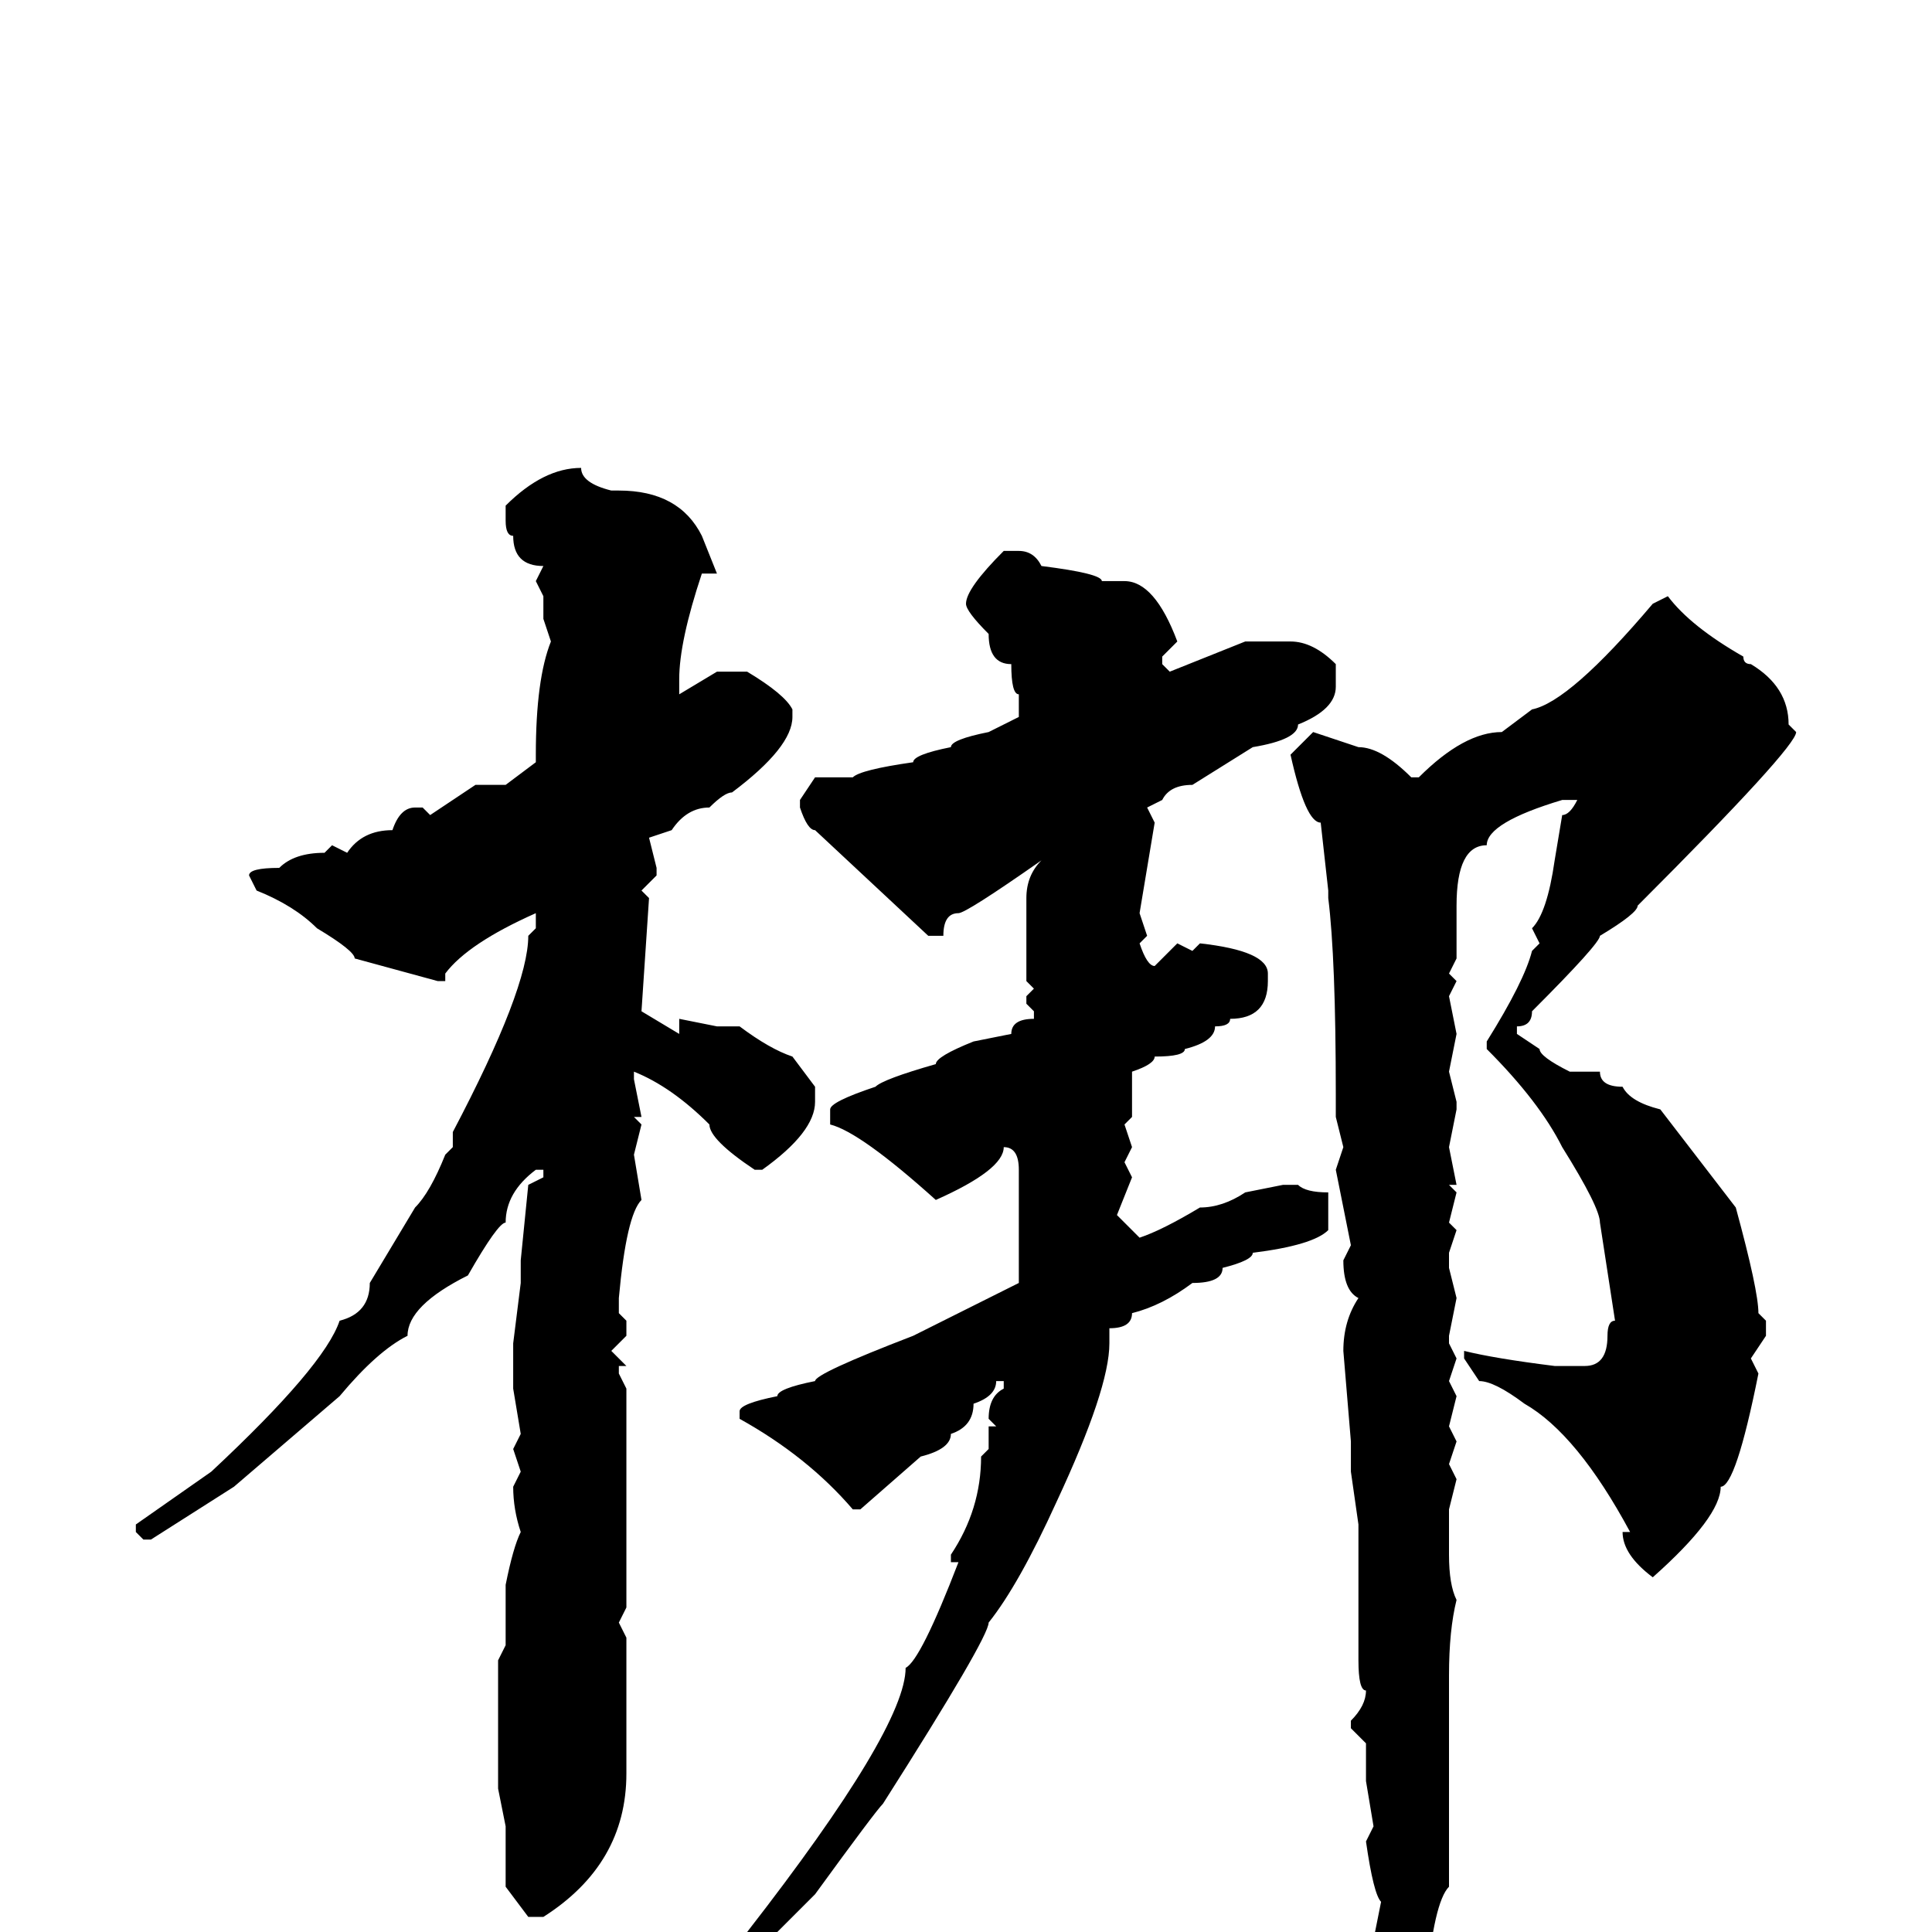 <svg xmlns="http://www.w3.org/2000/svg" viewBox="0 -256 256 256">
	<path fill="#000000" d="M77 -194Q77 -192 81 -191H82Q90 -191 93 -185L95 -180H94H93Q90 -171 90 -166V-164L95 -167H96H97H99Q104 -164 105 -162V-161Q105 -157 97 -151Q96 -151 94 -149Q91 -149 89 -146L86 -145L87 -141V-140L85 -138L86 -137L85 -122L90 -119V-121L95 -120H98Q102 -117 105 -116L108 -112V-110Q108 -106 101 -101H100Q94 -105 94 -107Q89 -112 84 -114V-113L85 -108H84L85 -107L84 -103L85 -97Q83 -95 82 -84V-83V-82L83 -81V-79L81 -77L83 -75H82V-74L83 -72V-71V-66V-64V-61V-58V-56V-46V-43L82 -41L83 -39V-34V-21Q83 -9 72 -2H70L67 -6V-14L66 -19V-22V-27V-30V-33V-35V-36L67 -38V-46Q68 -51 69 -53Q68 -56 68 -59L69 -61L68 -64L69 -66L68 -72V-74V-75V-78L69 -86V-89L70 -99L72 -100V-101H71Q67 -98 67 -94Q66 -94 62 -87Q54 -83 54 -79Q50 -77 45 -71L31 -59L20 -52H19L18 -53V-54L28 -61Q43 -75 45 -81Q49 -82 49 -86L55 -96Q57 -98 59 -103L60 -104V-106Q70 -125 70 -132L71 -133V-134V-135Q62 -131 59 -127V-126H58L47 -129Q47 -130 42 -133Q39 -136 34 -138L33 -140Q33 -141 37 -141Q39 -143 43 -143L44 -144L46 -143Q48 -146 52 -146Q53 -149 55 -149H56L57 -148L63 -152H67L71 -155V-156Q71 -166 73 -171L72 -174V-176V-177L71 -179L72 -181Q68 -181 68 -185Q67 -185 67 -187V-189Q72 -194 77 -194ZM133 -183H135Q137 -183 138 -181Q146 -180 146 -179H148H149Q153 -179 156 -171L154 -169V-168L155 -167L165 -171H170H171Q174 -171 177 -168V-165Q177 -162 172 -160Q172 -158 166 -157L158 -152Q155 -152 154 -150L152 -149L153 -147L151 -135L152 -132L151 -131Q152 -128 153 -128L156 -131L158 -130L159 -131Q168 -130 168 -127V-126Q168 -121 163 -121Q163 -120 161 -120Q161 -118 157 -117Q157 -116 153 -116Q153 -115 150 -114V-109V-108L149 -107L150 -104L149 -102L150 -100L148 -95L151 -92Q154 -93 159 -96Q162 -96 165 -98L170 -99H172Q173 -98 176 -98V-93Q174 -91 166 -90Q166 -89 162 -88Q162 -86 158 -86Q154 -83 150 -82Q150 -80 147 -80V-78Q147 -72 140 -57Q135 -46 131 -41Q131 -39 117 -17Q116 -16 108 -5L101 2H100Q99 2 99 0Q120 -27 120 -35Q122 -36 127 -49H126V-50Q130 -56 130 -63L131 -64V-67H132L131 -68Q131 -71 133 -72V-73H132Q132 -71 129 -70Q129 -67 126 -66Q126 -64 122 -63L114 -56H113Q107 -63 98 -68V-69Q98 -70 103 -71Q103 -72 108 -73Q108 -74 121 -79L135 -86Q135 -91 135 -92V-95V-101Q135 -104 133 -104Q133 -101 124 -97Q114 -106 110 -107V-109Q110 -110 116 -112Q117 -113 124 -115Q124 -116 129 -118L134 -119Q134 -121 137 -121V-122L136 -123V-124L137 -125L136 -126V-137Q136 -140 138 -142Q128 -135 127 -135Q125 -135 125 -132H123L108 -146Q107 -146 106 -149V-150L108 -153H113Q114 -154 121 -155Q121 -156 126 -157Q126 -158 131 -159L135 -161V-164Q134 -164 134 -168Q131 -168 131 -172Q128 -175 128 -176Q128 -178 133 -183ZM221 -177Q224 -173 231 -169Q231 -168 232 -168Q237 -165 237 -160L238 -159Q238 -157 217 -136Q217 -135 212 -132Q212 -131 203 -122Q203 -120 201 -120V-119L204 -117Q204 -116 208 -114H212Q212 -112 215 -112Q216 -110 220 -109L230 -96Q233 -85 233 -82L234 -81V-79L232 -76L233 -74Q230 -59 228 -59Q228 -55 219 -47Q215 -50 215 -53H216Q209 -66 202 -70Q198 -73 196 -73L194 -76V-77Q198 -76 206 -75H207H210Q213 -75 213 -79Q213 -81 214 -81L212 -94Q212 -96 207 -104Q204 -110 197 -117V-118Q202 -126 203 -130L204 -131L203 -133Q205 -135 206 -142L207 -148Q208 -148 209 -150H207Q197 -147 197 -144Q193 -144 193 -136V-133V-130V-129L192 -127L193 -126L192 -124L193 -119L192 -114L193 -110H192H193V-109L192 -104L193 -99H192L193 -98L192 -94L193 -93L192 -90V-88L193 -84L192 -79V-78L193 -76L192 -73L193 -71L192 -67L193 -65L192 -62L193 -60L192 -56V-50Q192 -46 193 -44Q192 -40 192 -34V-27V-23V-18V-8V-6Q190 -4 189 7Q186 18 184 18L183 17V12V11Q183 5 182 1L183 -4Q182 -5 181 -12L182 -14L181 -20V-25L179 -27V-28Q181 -30 181 -32Q180 -32 180 -36V-39V-40V-50V-54L179 -61V-65L178 -77Q178 -81 180 -84Q178 -85 178 -89L179 -91L177 -101L178 -104L177 -108V-111Q177 -129 176 -137V-138L175 -147Q173 -147 171 -156L174 -159L180 -157Q183 -157 187 -153H188Q194 -159 199 -159L203 -162Q208 -163 219 -176Z"/>
</svg>